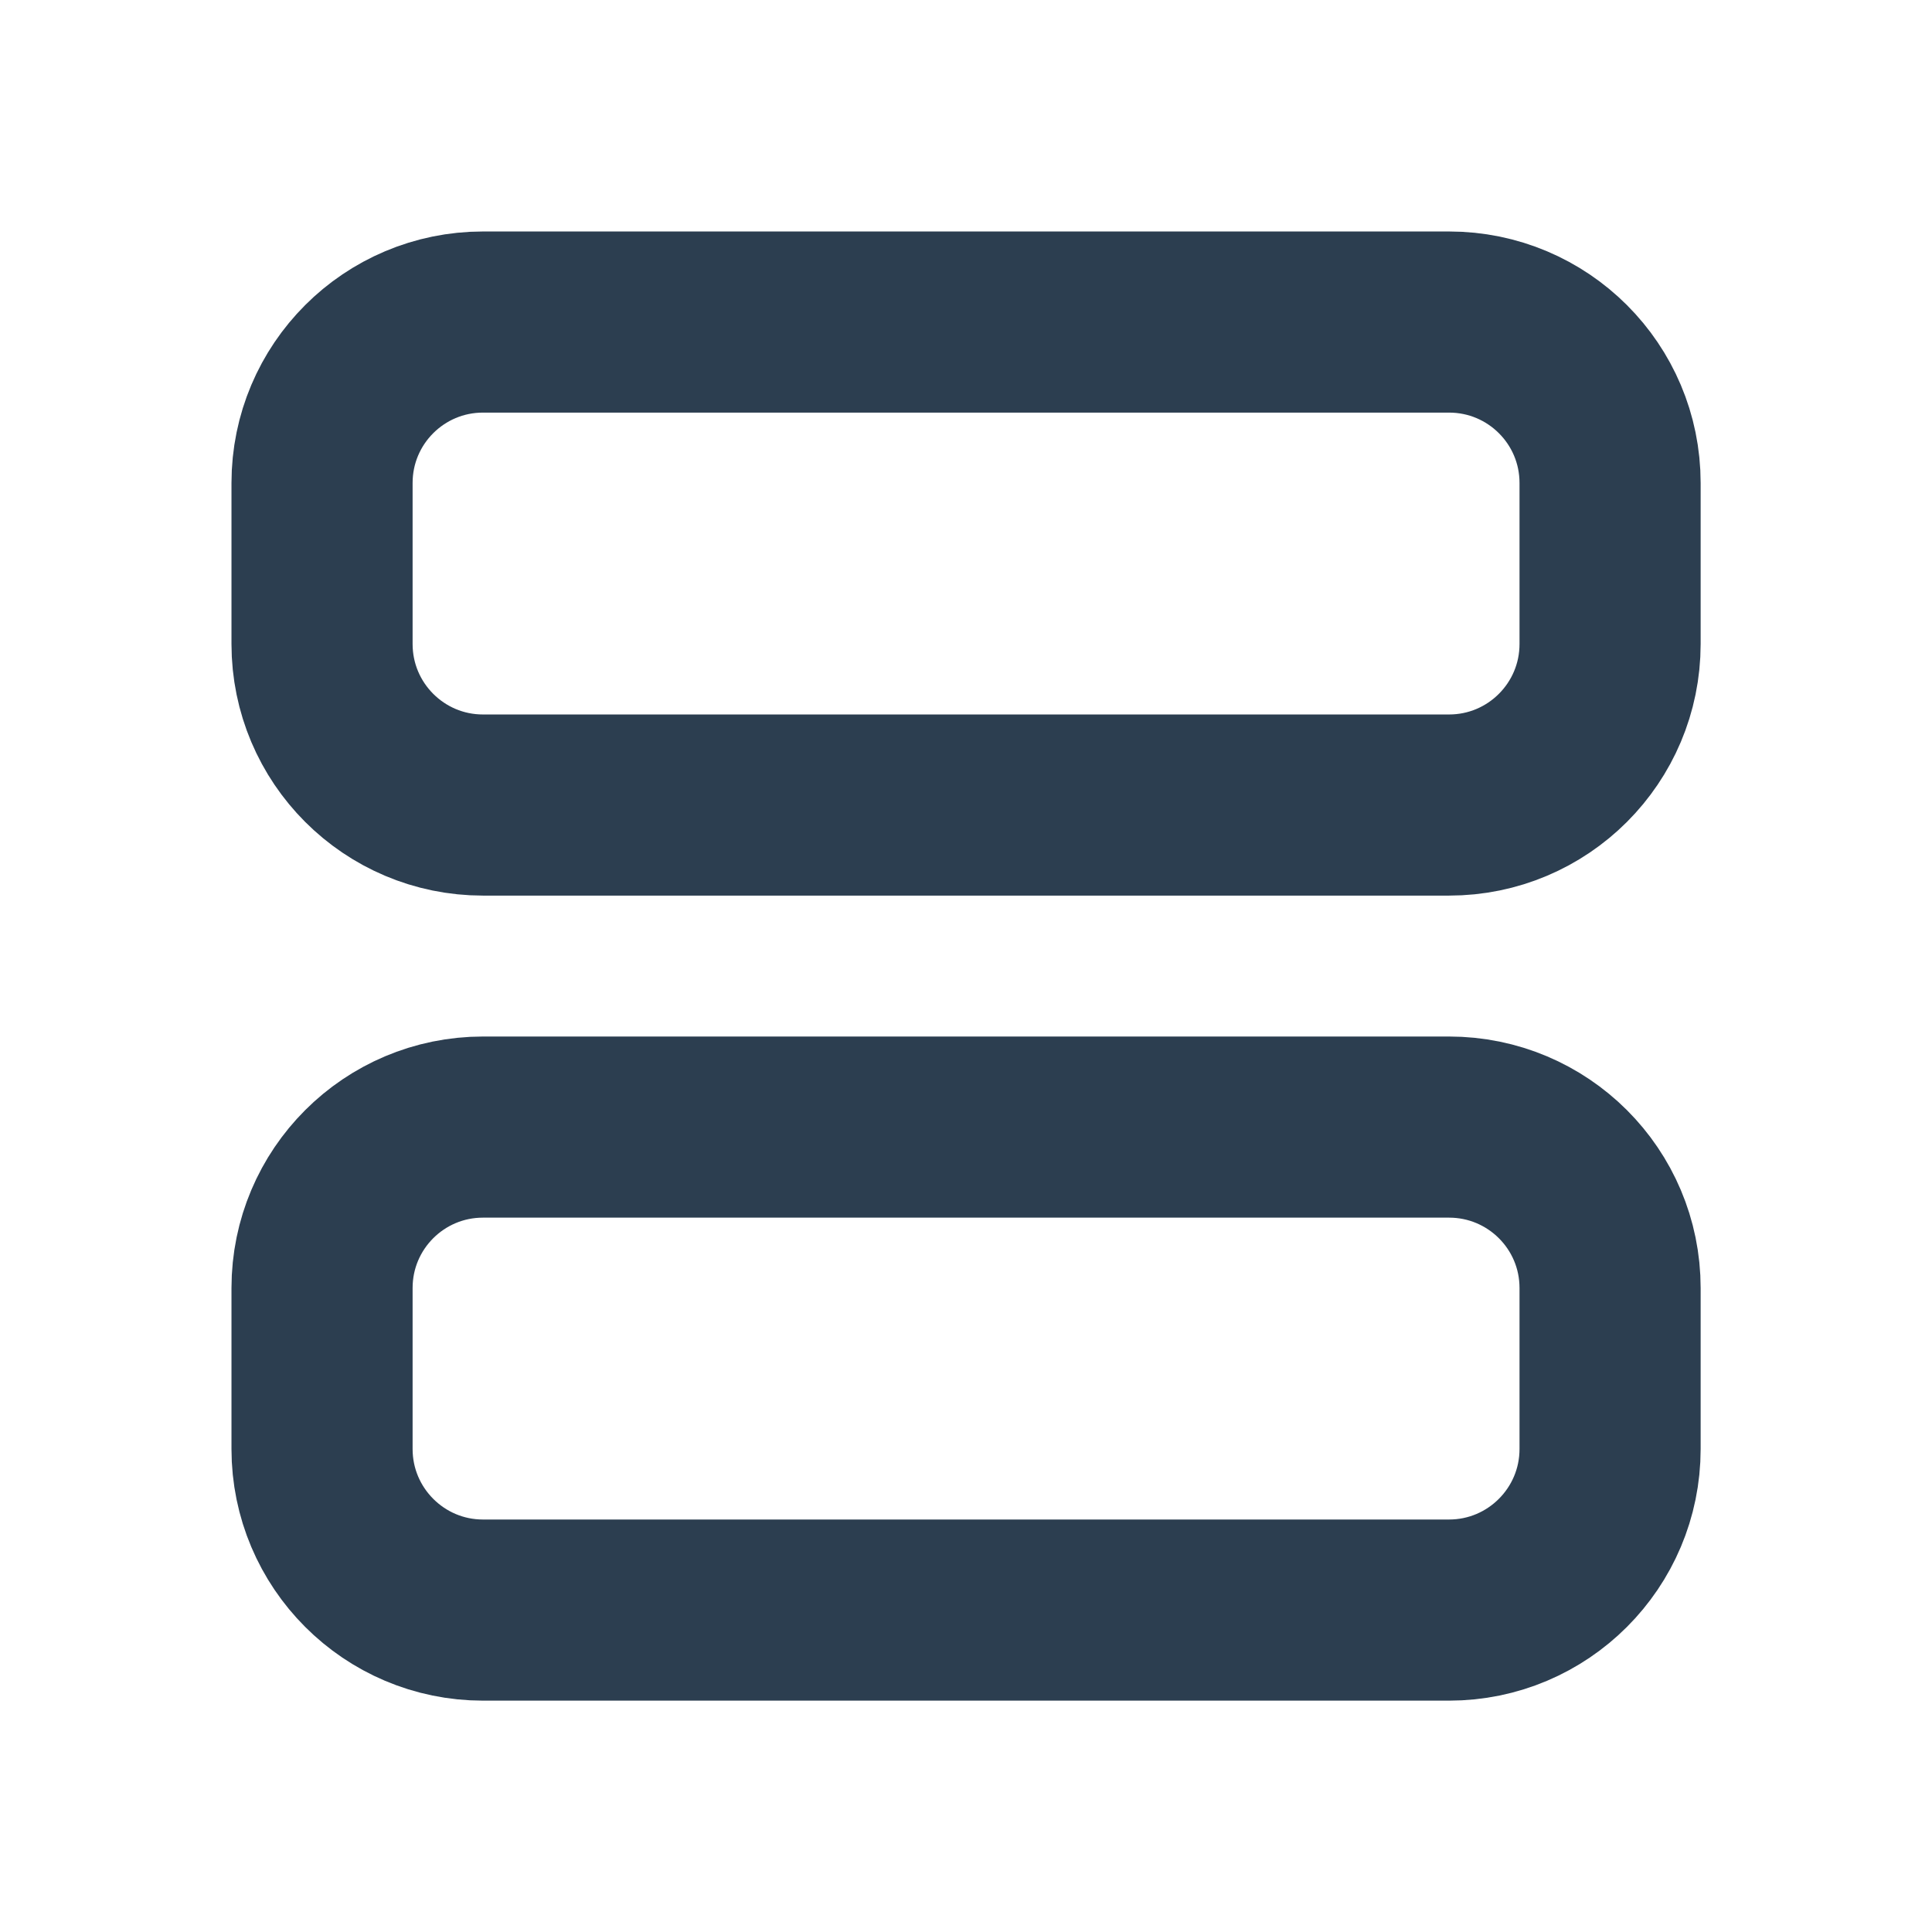 <svg width="16" height="16" viewBox="0 0 16 16" fill="none" xmlns="http://www.w3.org/2000/svg">
<path d="M12 2.667H4C3.264 2.667 2.667 3.263 2.667 4V5.333C2.667 6.07 3.264 6.667 4 6.667H12C12.737 6.667 13.334 6.07 13.334 5.333V4C13.334 3.263 12.737 2.667 12 2.667Z" stroke="#2C3E50" stroke-width="1.5" stroke-linecap="round" stroke-linejoin="round"/>
<path d="M12 9.334H4C3.264 9.334 2.667 9.93 2.667 10.667V12C2.667 12.736 3.264 13.334 4 13.334H12C12.737 13.334 13.334 12.736 13.334 12V10.667C13.334 9.93 12.737 9.334 12 9.334Z" stroke="#2C3E50" stroke-width="1.5" stroke-linecap="round" stroke-linejoin="round"/>
</svg>
